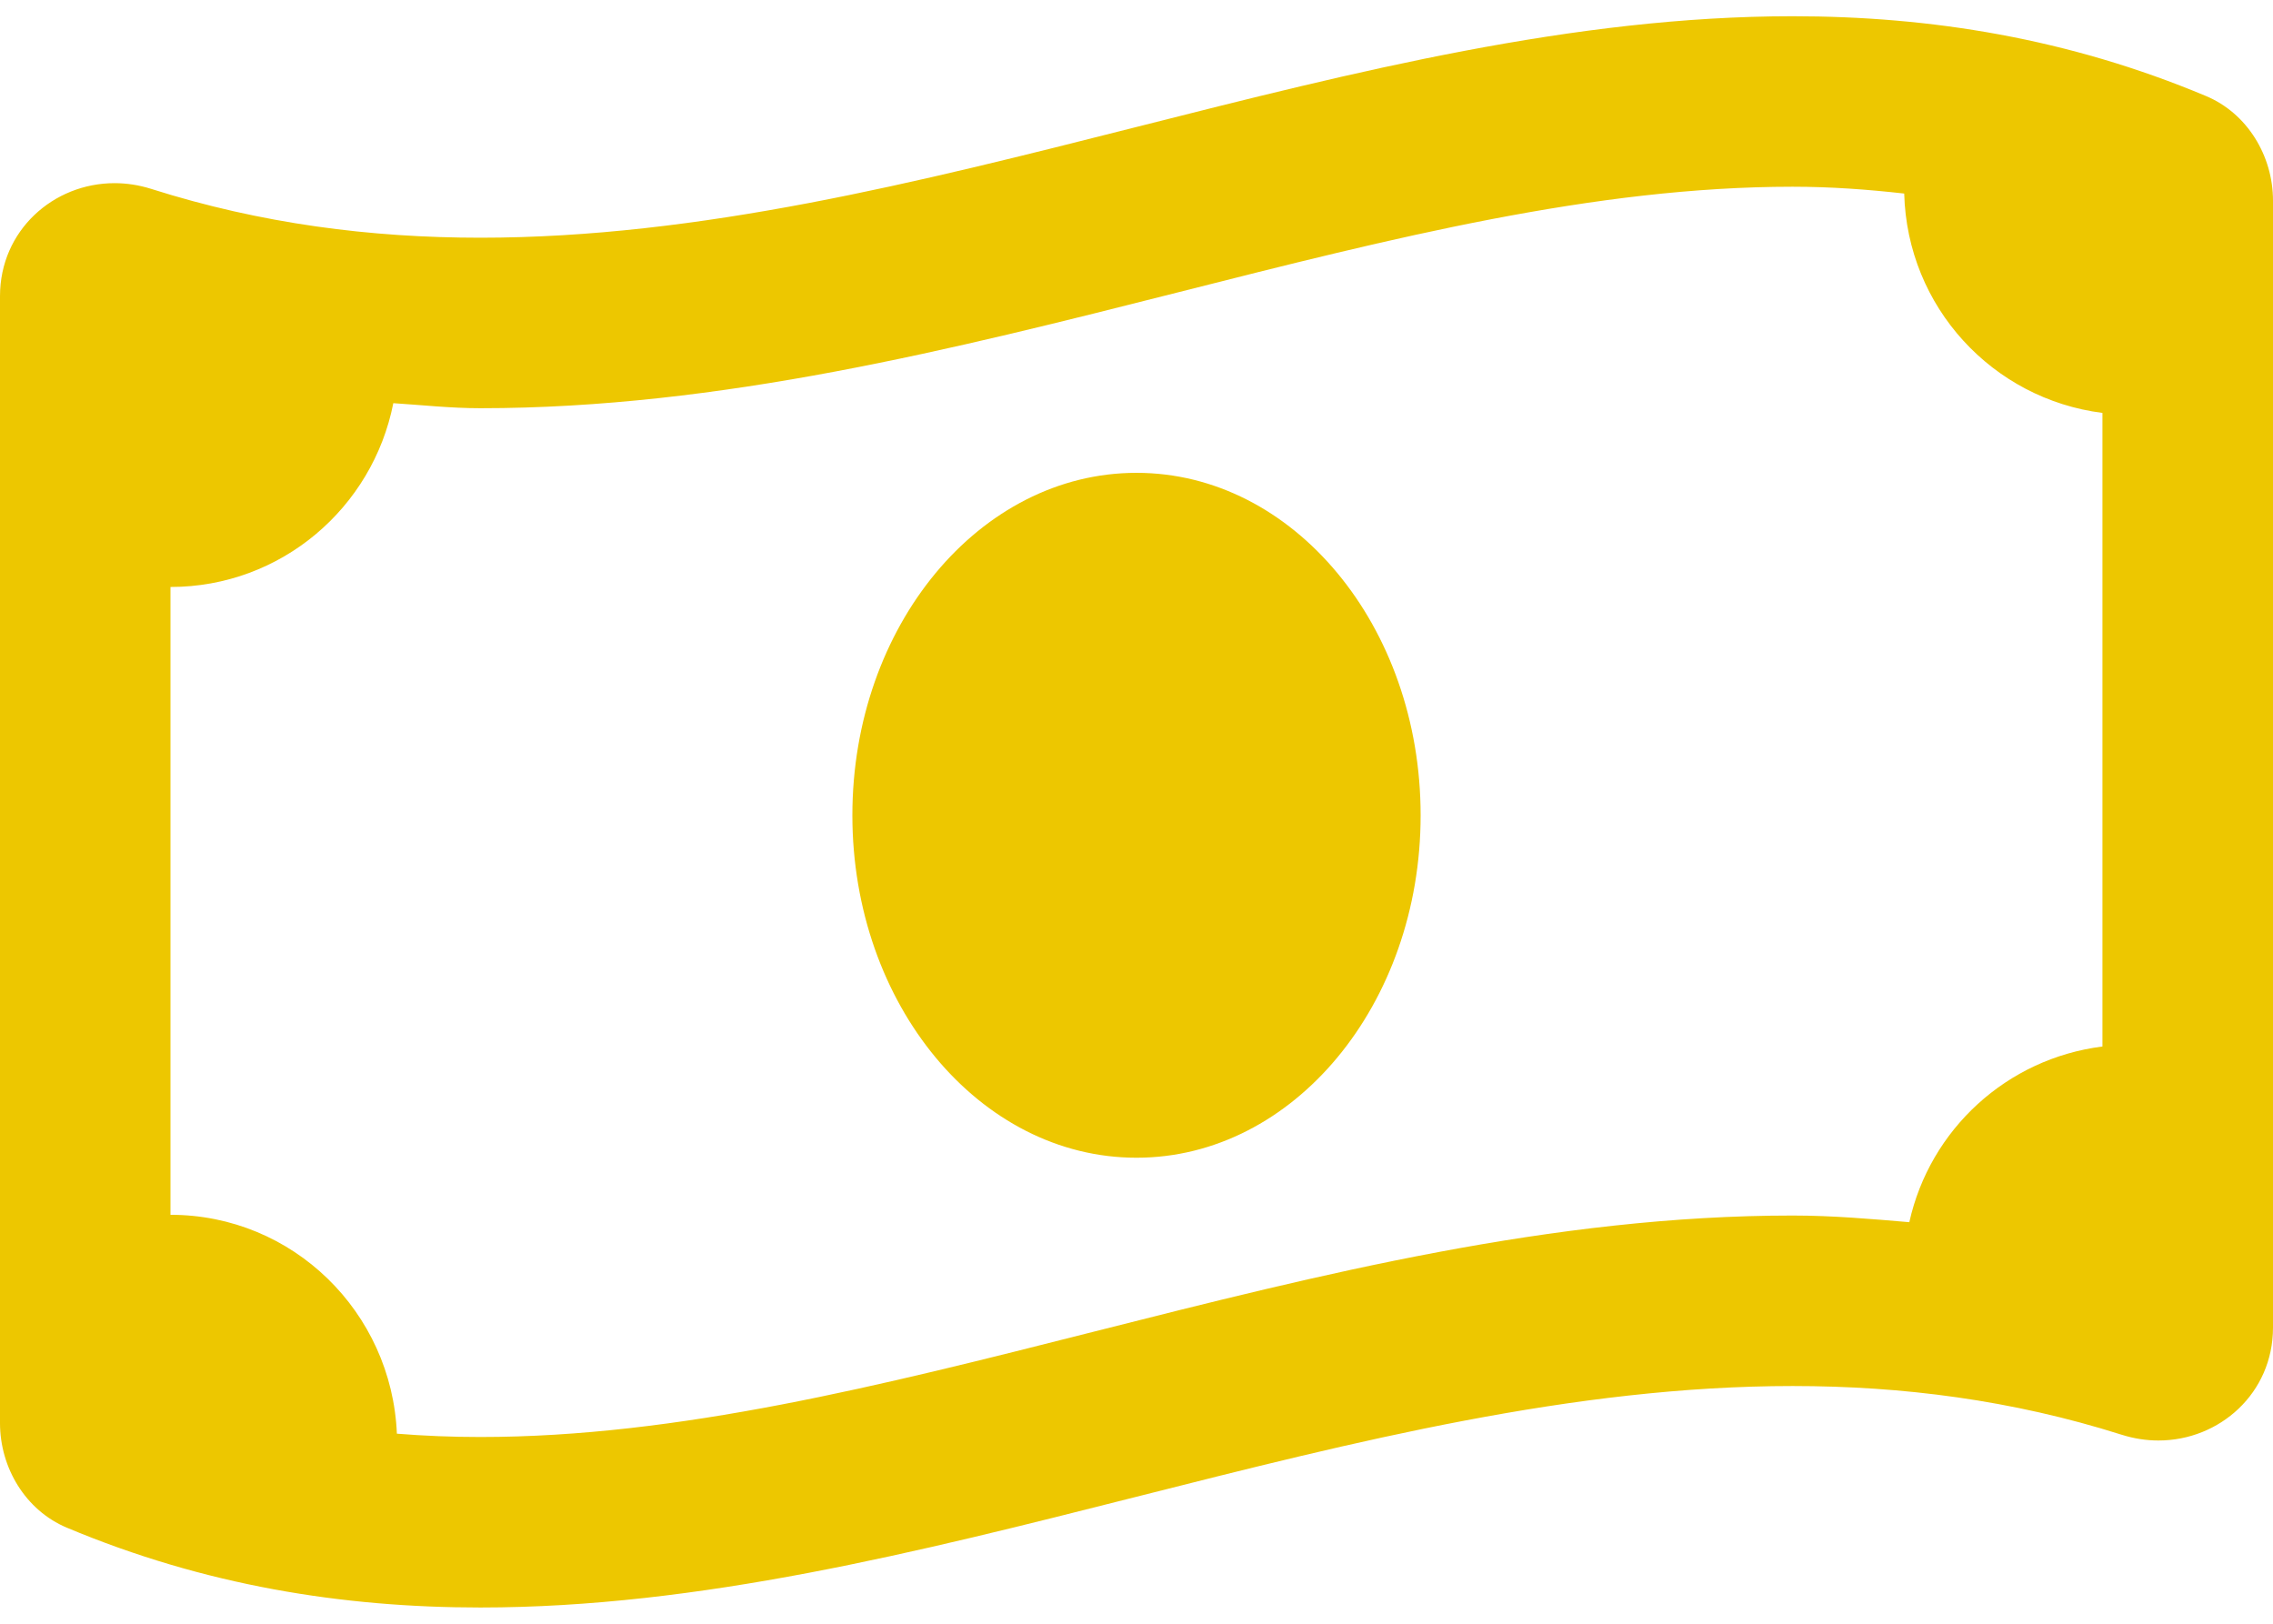 <svg width="28" height="20" viewBox="0 0 28 20" fill="none" xmlns="http://www.w3.org/2000/svg">
<path d="M14 5.824C12.067 5.824 10.5 7.712 10.5 10.042C10.5 12.371 12.066 14.26 14 14.26C15.932 14.26 17.5 12.372 17.5 10.042C17.5 7.712 15.933 5.824 14 5.824ZM27.175 1.183C25.478 0.471 23.78 0.2 22.082 0.2C16.694 0.2 11.306 2.928 5.917 2.928C4.566 2.928 3.215 2.756 1.864 2.327C1.712 2.279 1.56 2.256 1.411 2.256C0.658 2.256 0 2.839 0 3.648V17.528C0 18.081 0.316 18.604 0.824 18.817C2.521 19.529 4.22 19.8 5.917 19.8C11.306 19.8 16.694 17.072 22.083 17.072C23.434 17.072 24.785 17.244 26.136 17.672C26.288 17.72 26.44 17.743 26.589 17.743C27.342 17.743 28 17.16 28 16.352V2.472C28 1.919 27.683 1.396 27.175 1.183ZM25.899 12.89C24.723 13.038 23.774 13.909 23.52 15.054C23.048 15.014 22.577 14.972 22.082 14.972C19.127 14.972 16.258 15.698 13.484 16.4C10.844 17.069 8.35 17.7 5.917 17.7C5.566 17.7 5.224 17.686 4.889 17.659C4.826 16.161 3.607 14.963 2.1 14.963V7.23C3.46 7.23 4.591 6.257 4.845 4.966C5.201 4.989 5.549 5.028 5.918 5.028C8.873 5.028 11.741 4.302 14.515 3.6C17.155 2.931 19.649 2.3 22.082 2.3C22.557 2.3 23.011 2.334 23.457 2.384C23.494 3.782 24.545 4.914 25.899 5.086V12.89Z" fill="#EDC700"/>
</svg>
